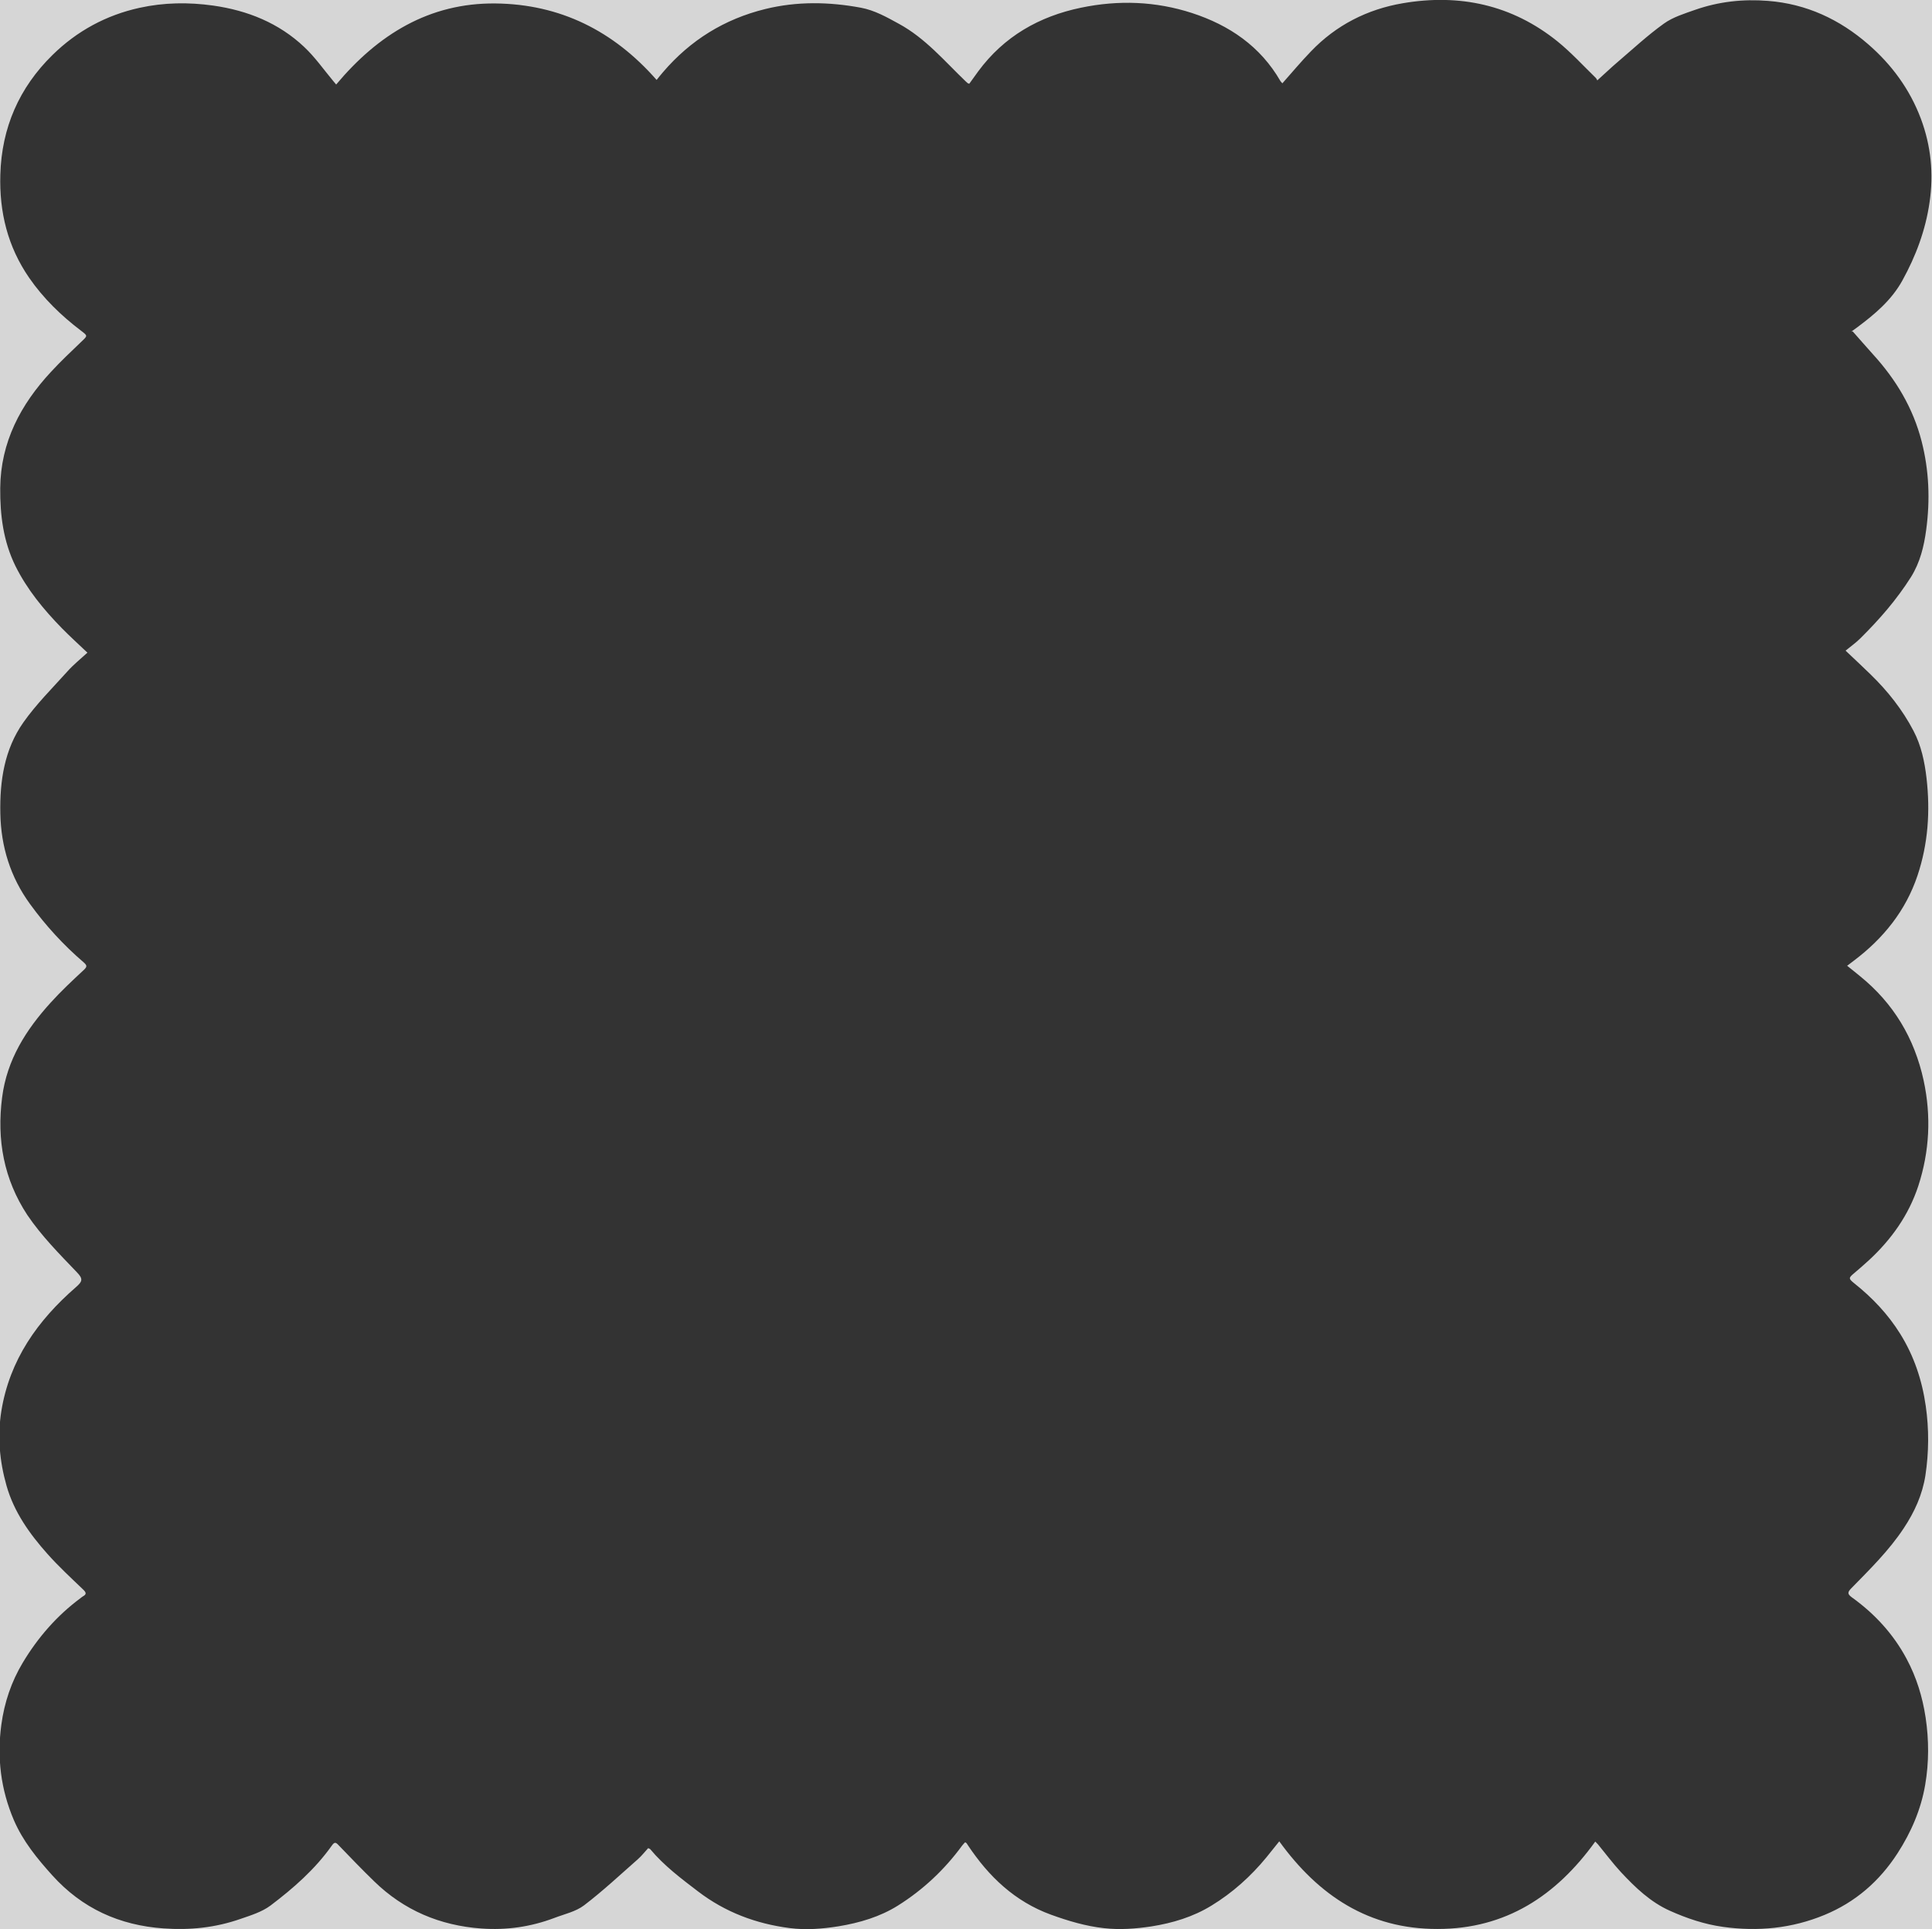 <?xml version="1.0" encoding="utf-8"?>
<!-- Generator: Adobe Illustrator 19.2.1, SVG Export Plug-In . SVG Version: 6.00 Build 0)  -->
<svg version="1.1" id="Layer_1" xmlns="http://www.w3.org/2000/svg" xmlns:xlink="http://www.w3.org/1999/xlink" x="0px" y="0px"
	 viewBox="0 0 1732.7 1730" style="enable-background:new 0 0 1732.7 1730;" xml:space="preserve">
<rect x="0" y="0" width="1732.7" height="1730" fill="#333333" stroke="none"/>
<style type="text/css">
	.st0{opacity:0.8;fill:#FFFFFF;}
</style>
<path class="st0" d="M-37.3-33.4v1792.2h1792.2V-33.4H-37.3z M1730.5,181.5c-3.6,25-12.3,48.2-24.4,70.1
	c-9.7,17.6-24.7,30.2-40.4,41.9c-1.6,1.2-3.2,2.3-4.8,3.5c-0.4,0.3-0.5,0.8,0.6,0.1c6.1,6.9,12.2,13.9,18.4,20.8
	c20.6,22.6,35.9,48.2,43.5,77.9c6.7,26.1,7.7,52.6,4.1,79.3c-2,15-5.5,29.3-13.6,42.3c-12.8,20.3-28.5,38.3-45.5,55.1
	c-4,4-8.6,7.2-13.2,11c8.6,8.2,15.7,14.7,22.5,21.4c15.3,14.9,28.5,31.5,38.4,50.5c7,13.3,10,27.8,11.7,42.5
	c3.4,29.7,1.4,58.9-8.1,87.3c-10.6,31.6-30.6,56.3-56.9,76.2c-1.8,1.4-3.7,2.8-6.2,4.7c4.1,3.3,7.8,6.2,11.4,9.2
	c30.2,24.4,49,55.8,57.2,93.7c6.9,31.9,5.3,63.6-4.8,94.6c-8.6,26.1-24.1,47.9-44.2,66.5c-4.3,3.9-8.7,7.8-13.1,11.5
	c-5.3,4.4-5.4,5-0.2,9.2c16.2,12.9,30.3,27.7,41.3,45.4c12.4,19.9,19.6,41.6,22.9,64.7c3,20.8,2.8,41.5-0.3,62.2
	c-2.7,17.4-9.8,32.9-19.5,47.5c-13.3,20.1-30.4,36.8-47.1,53.9c-3.3,3.4-3.4,5,0.5,7.9c20.5,14.7,37.3,32.9,49.2,55.2
	c8.9,16.6,14.3,34.2,17.1,52.8c3,20.1,3,40.2-0.4,60.2c-3.8,22.2-12.6,42.5-24.8,61.4c-16.3,25.2-37.9,43.9-65.5,55.3
	c-29.2,12.1-59.8,15.1-91.1,10.7c-16.6-2.3-32.3-7.6-47.5-14.4c-17.5-7.8-31.1-20.9-43.9-34.6c-7.3-7.9-13.8-16.6-20.6-24.9
	c-0.6-0.7-1.3-1.3-2.5-2.6c-35,48.6-80.2,78.4-141.5,78.4c-61.4,0.1-106.6-29.8-141.9-78.6c-4.1,5-7.7,9.6-11.4,14.2
	c-14.1,17.2-30.6,32-49.5,43.5c-16.3,10-34.7,15.6-53.8,18.6c-14,2.1-28.1,3.2-42.3,1.6c-16.5-1.8-32.2-6.5-47.7-12.1
	c-32.4-11.8-55.9-34.2-74.6-62.4c-0.4-0.6-0.7-1.1-1.1-1.7c-0.2-0.2-0.5-0.4-1.3-0.9c-0.9,1-1.9,1.9-2.7,3
	c-15.8,21.6-35.1,39.7-57.6,53.8c-16.1,10.1-34.4,15.5-53.3,18.6c-14.5,2.3-29.1,3.5-43.8,1.6c-30.2-3.9-57.7-14.2-82.2-32.9
	c-15.2-11.6-30.4-23-42.8-37.8c-0.3-0.4-0.9-0.5-1.9-1c-3,3.2-5.8,6.9-9.2,9.9c-15.9,14-31.5,28.6-48.3,41.4
	c-7.5,5.7-17.8,7.9-26.9,11.4c-21,7.9-42.7,11-65.1,9.4c-37.3-2.7-69.5-16.3-96.3-42.4c-10.8-10.5-21.3-21.4-31.7-32.2
	c-2.5-2.7-3.7-3.4-6.2,0.2c-15,21.2-34.4,38.2-54.9,53.7c-7.7,5.8-17.8,8.9-27.1,12.1c-22.3,7.8-45.3,10.2-68.9,8.5
	c-39.6-2.8-73-17.9-99.8-47.6c-13.6-15.1-26.4-30.7-34.5-49.6c-11.7-27.4-15.2-55.9-11.2-85.5c2.7-19.9,9-38.6,19.2-55.6
	c13.5-22.5,30.5-42.1,51.8-57.9c0.7-0.5,1.3-1.1,2-1.5c3.5-1.9,3.3-3.4,0.4-6.2c-10.9-10.4-22-20.7-32-31.9
	c-16.1-18.1-30.1-37.7-36.8-61.4c-6.2-21.9-8.2-44.2-4.6-66.7c7.4-45.9,32.5-81.3,66.8-111.1c6.3-5.4,6.5-7.7,0.8-13.6
	c-15.6-16.3-31.5-32.3-44.3-51.2C3.4,1057.5-3,1022.3,1.9,984.1c4.3-33.8,21.5-60.6,43.5-84.9c9.3-10.3,19.6-19.9,29.8-29.4
	c3.2-3,2.8-4.1-0.2-6.8c-18.1-15.5-34.1-33-48.1-52.3c-17.6-24.2-26-51.4-26.6-81.1C-0.3,700.5,3.9,672,21,647.8
	c11.5-16.3,25.9-30.6,39.3-45.5c5.4-6.1,11.9-11.3,18.1-17c-7.8-7.4-15.5-14.4-22.8-21.8c-16.4-16.8-31.3-34.8-41.8-56
	C3,485.5,0,462,0.2,437.7c0.4-41.3,18.3-74.9,45.6-104.3c8.6-9.3,17.9-18.1,27.1-26.9c5.8-5.5,5.9-5.2-0.2-9.9
	c-17.8-13.5-33.7-28.9-46.5-47.4c-19.3-28-26.9-59-25.9-92.6c1.2-42.1,16.9-78,46.8-107.3c21.8-21.4,48-35.7,78.1-42.3
	c21.9-4.8,43.8-5.1,66-2c30.9,4.4,58.8,15.6,81.6,37.1c9.7,9.1,17.5,20.3,26.1,30.6c0.7,0.8,1.4,1.7,2.6,3.1
	C339,31,384.9,2.5,444.3,3.1c58.1,0.6,106,24.6,144.6,68.6c1.5-1.9,3.6-4.6,5.8-7.1c24.5-28.6,55-47.5,91.6-56.5
	c28.5-7,57.1-6.5,85.7-1.2c12.4,2.3,23.1,8.4,34.1,14.4c23.9,13,40.9,33.4,60,51.7c0.6,0.6,1.2,1.1,1.8,1.6c0.2,0.2,0.6,0.2,1.4,0.5
	c2.6-3.6,5.3-7.4,8-11.1c23.1-31.3,54.6-49.3,92.2-57.1c33.6-7,67-5.8,99.6,4.8c33.4,10.9,61.3,29.8,79.3,61.1
	c0.5,0.8,1.3,1.4,1.7,1.9c8.6-9.7,16.8-19.5,25.6-28.6c22.6-23.6,50.6-37.8,82.4-43.2c51-8.7,98,1.4,138.8,34.3
	c12.2,9.9,22.9,21.6,34.2,32.6c0.9,0.9,1.4,2.3,1.4,2.3c6.7-6,12.4-11.5,18.4-16.6c13.6-11.6,26.8-23.9,41.3-34.3
	c8.2-5.9,18.5-9,28.1-12.4c21.2-7.4,43-9.8,65.4-8c34.4,2.7,64,16.5,89.8,38.9c21.2,18.4,37.3,40.4,47.2,66.7
	C1731.8,130.7,1734.3,155.8,1730.5,181.5z"/>
</svg>
